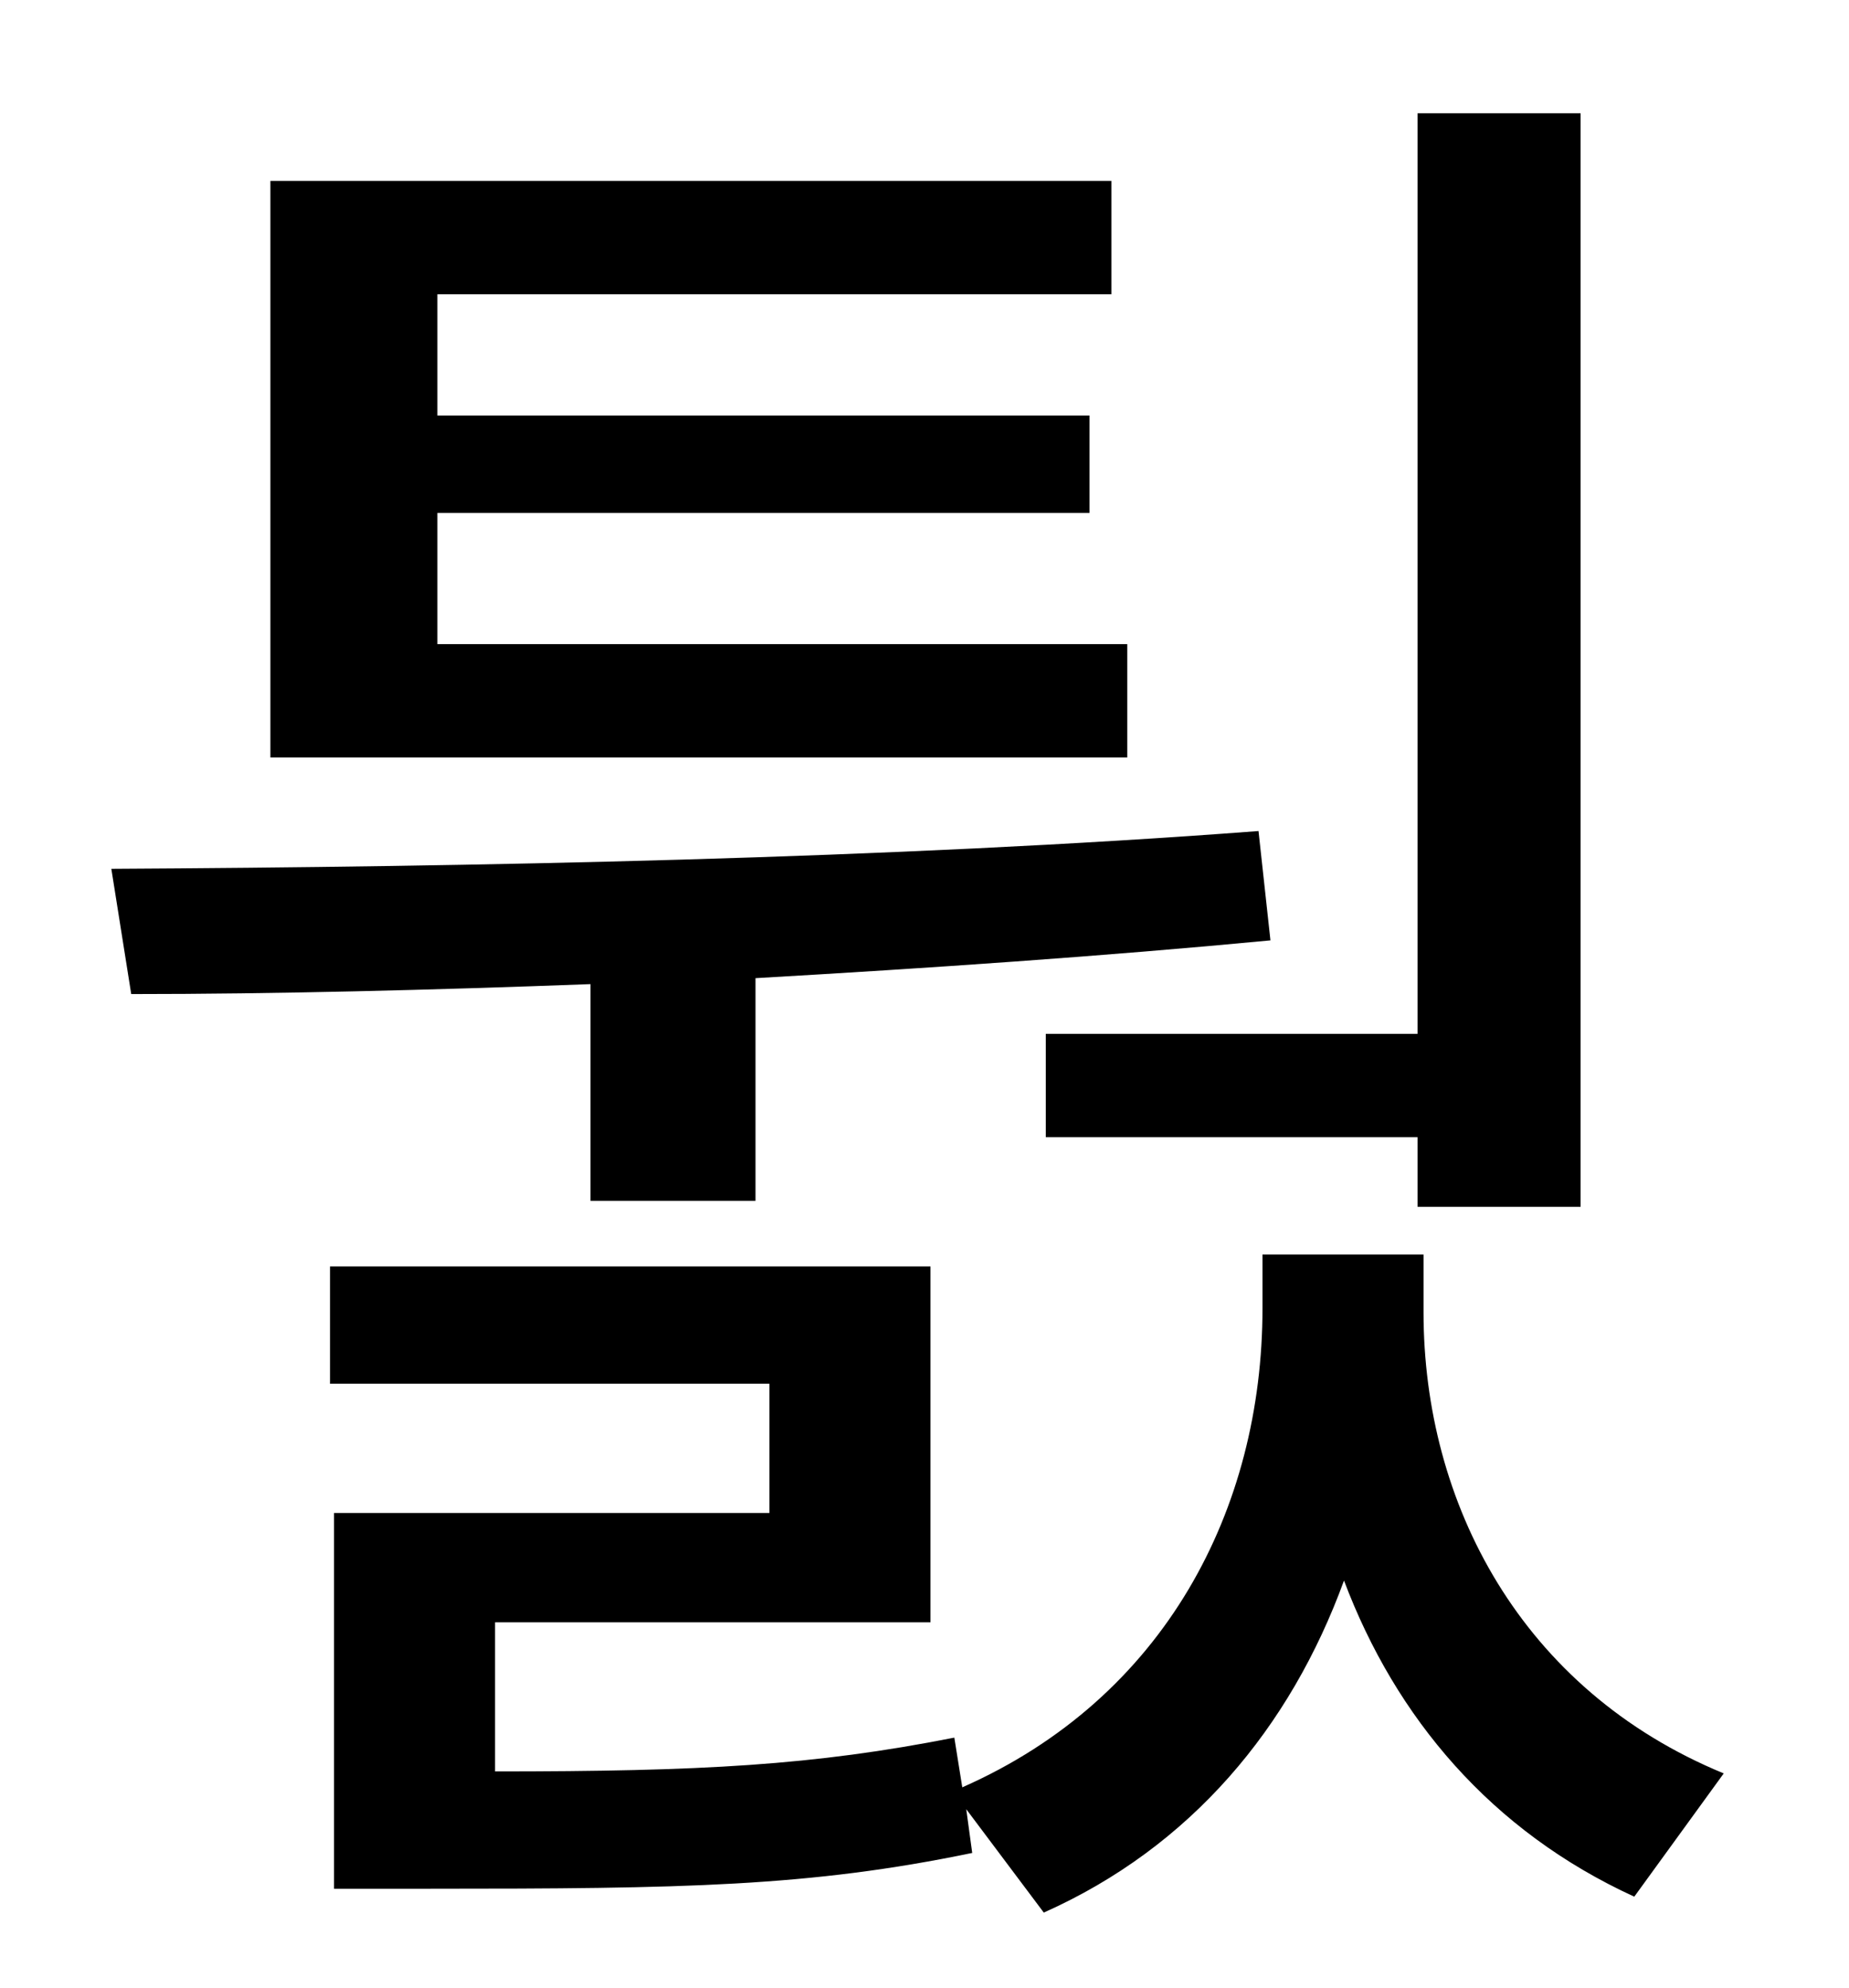 <?xml version="1.0" standalone="no"?>
<!DOCTYPE svg PUBLIC "-//W3C//DTD SVG 1.1//EN" "http://www.w3.org/Graphics/SVG/1.1/DTD/svg11.dtd" >
<svg xmlns="http://www.w3.org/2000/svg" xmlns:xlink="http://www.w3.org/1999/xlink" version="1.1" viewBox="-10 0 930 1000">
   <path fill="currentColor"
d="M516 520h187v-463h82v550h-82v-35h-187v-52zM557 324v57h-431v-290h423v57h-339v61h328v49h-328v66h347zM287 604v-109c-80 3 -159 5 -231 5l-10 -63c180 -1 393 -5 577 -19l6 55c-84 8 -172 14 -259 19v112h-83zM706 631v29c0 96 49 190 151 232l-45 62
c-72 -33 -120 -90 -146 -159c-27 74 -77 134 -151 167l-39 -52l3 22c-82 17 -145 18 -273 18h-48v-189h219v-65h-221v-59h302v179h-219v75c104 0 160 -3 231 -17l4 25c102 -45 151 -140 151 -241v-27h81z" />
</svg>
